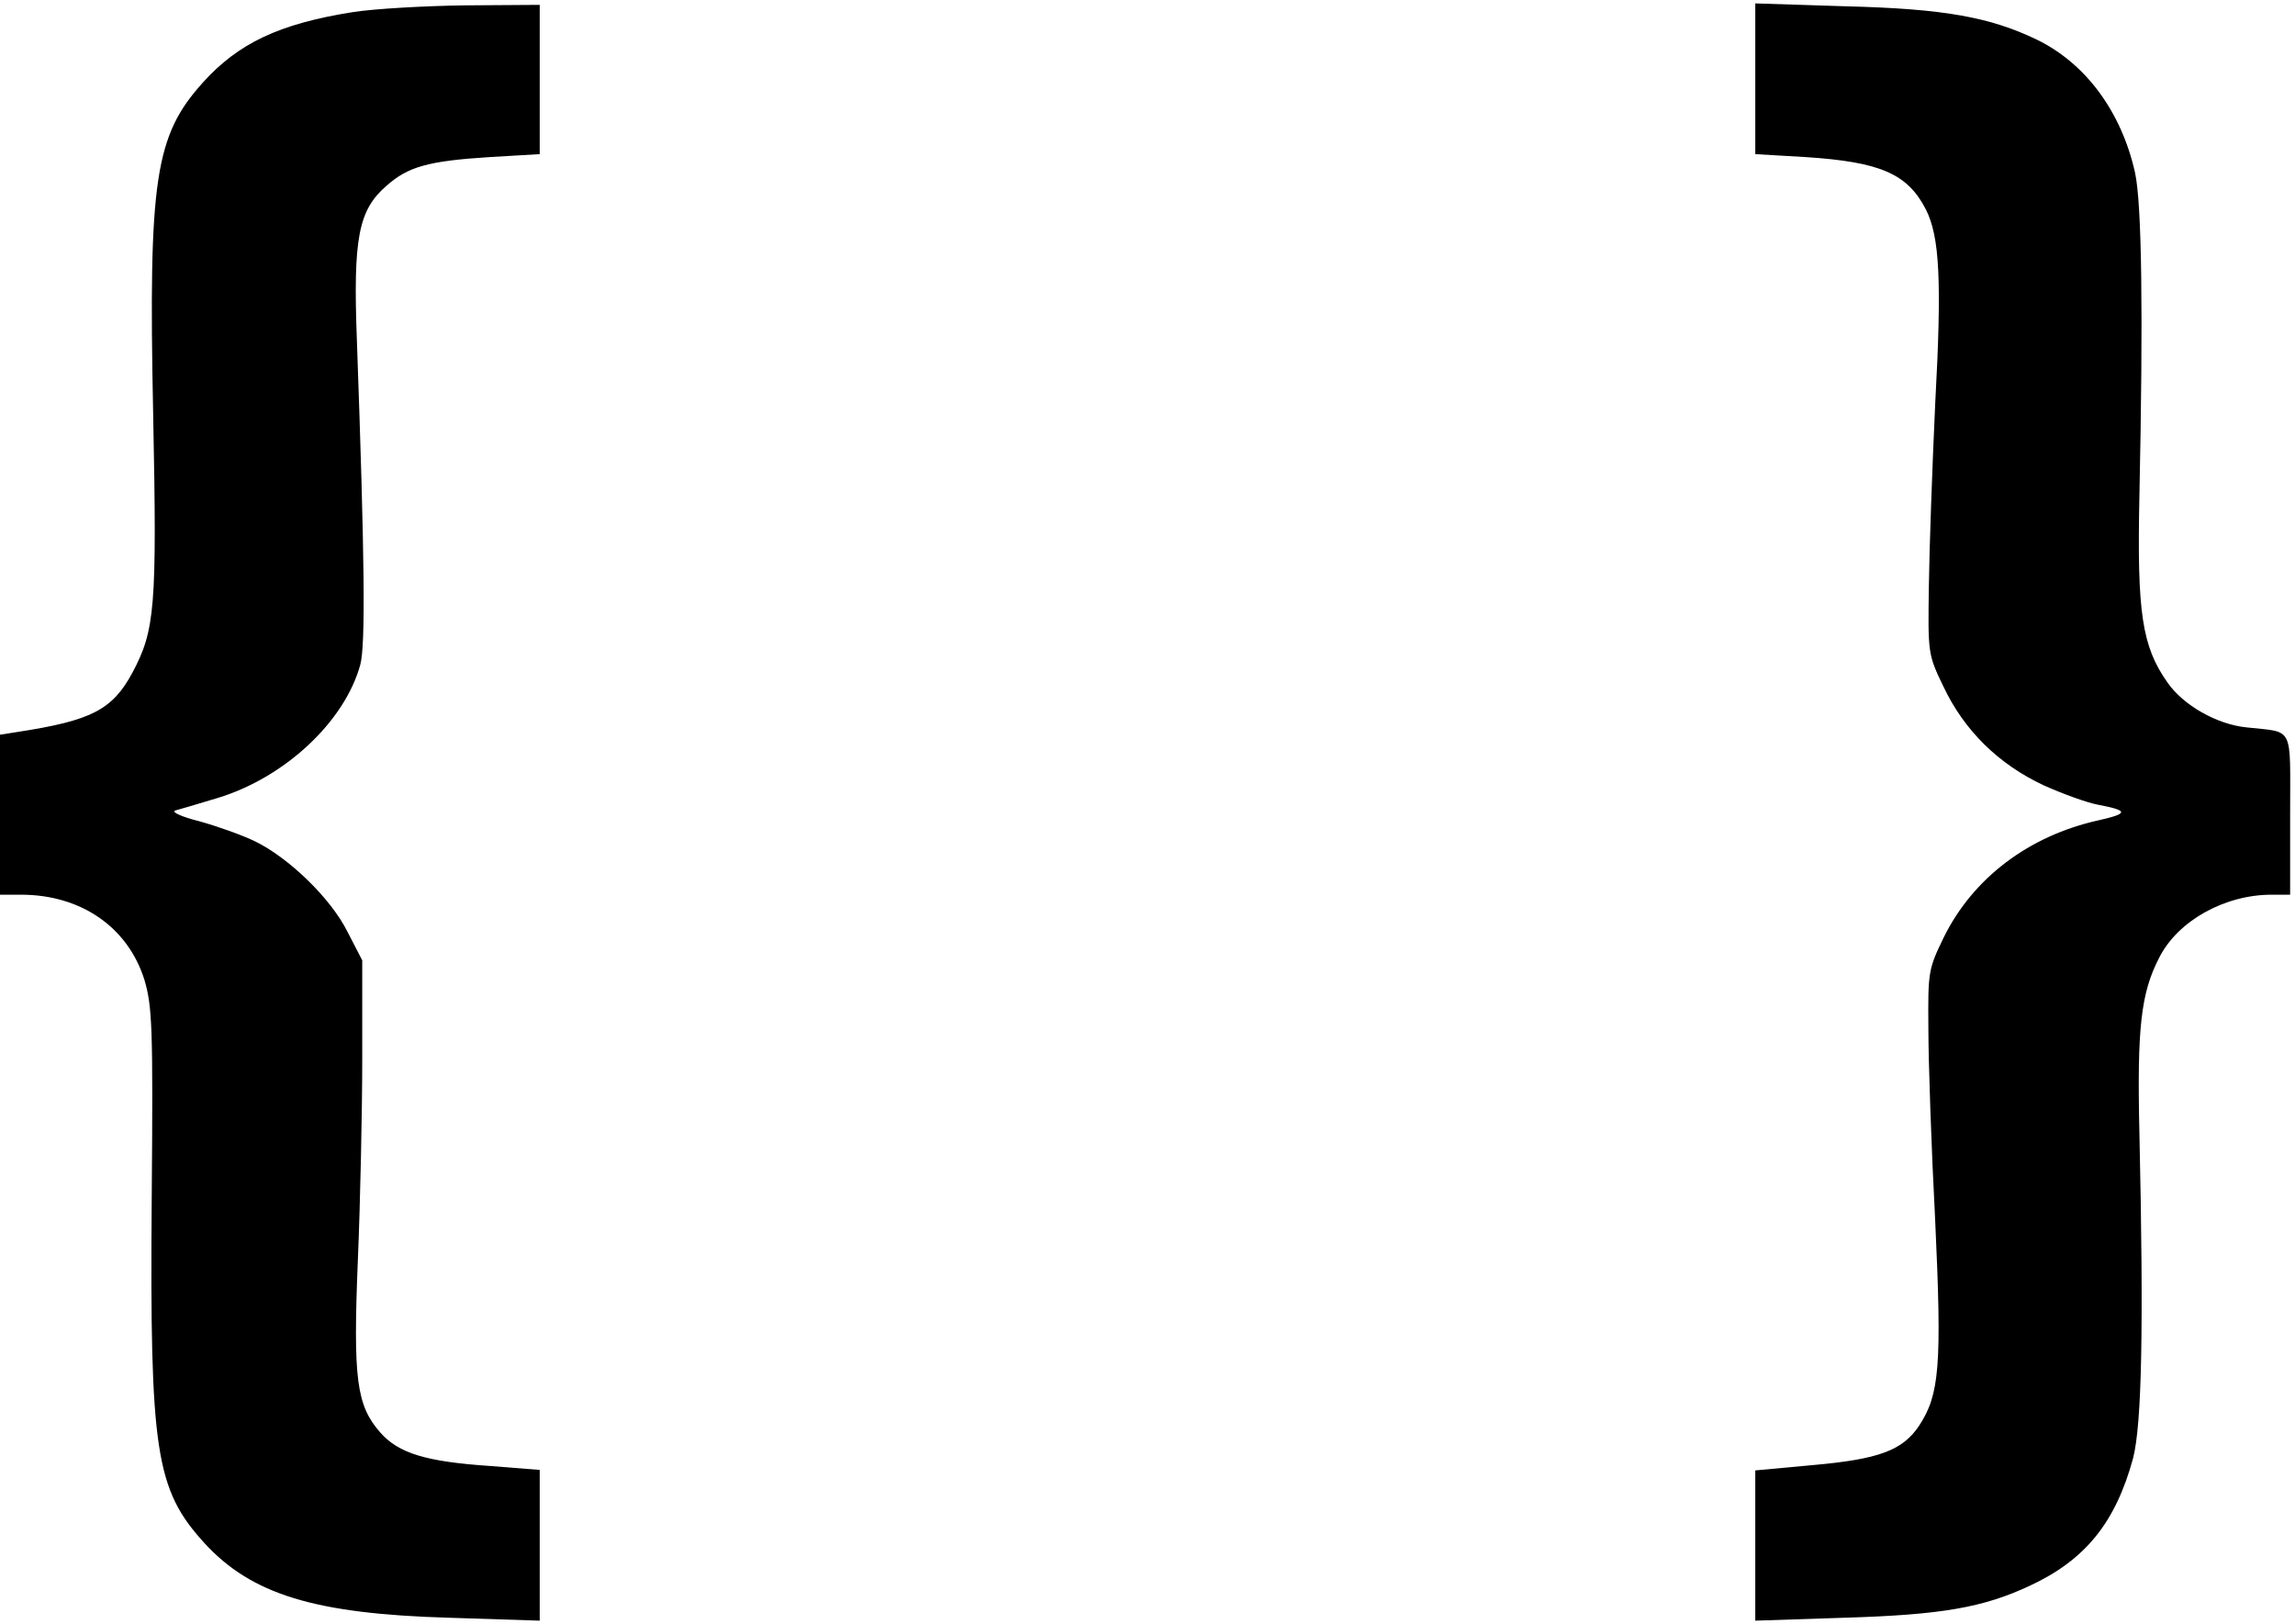 <svg xmlns="http://www.w3.org/2000/svg" width="629.333" height="445.333" version="1.0" viewBox="0 0 472 334"><path d="M72.5 2.5C57.4 4.9 49 8.9 41.7 17c-9.8 10.9-11.2 19.8-10.2 68.1.8 39.9.4 44.5-4.3 53.3-4.1 7.6-8.5 9.8-23.4 12.1l-3.8.6V184h4.3c12.4 0 22 6.7 25.4 17.5 1.6 5.5 1.8 9.4 1.5 45.2-.4 51.8.8 59.6 10.8 70.6 9.7 10.6 22.7 14.6 50.3 15.4l18.7.6v-31l-10.1-.8c-13.3-.9-18.9-2.6-22.7-6.9-4.9-5.6-5.6-11-4.6-35.5.5-11.9.9-30.6.9-41.6v-20l-3-5.8c-3.4-6.9-12.1-15.3-19.1-18.7-2.7-1.3-7.8-3.1-11.4-4.1-3.6-.9-5.8-1.9-5-2.2.8-.2 4.8-1.4 8.8-2.6 13.8-4.2 26.1-15.7 29.3-27.4 1.1-4.1.9-22-.7-66.7-.8-21 .3-26.8 6.1-31.8 4.4-3.9 8.5-5.1 21.3-5.9l10.2-.6V1l-15.2.1c-8.4.1-18.9.7-23.3 1.4M361 16.2v15.5l10.3.6c15.4 1 21 3.4 24.8 10.8 2.8 5.6 3.3 14.5 1.9 40-.6 12.9-1.2 29.7-1.3 37.4-.2 13.8-.2 14.1 3 20.7 4.3 9.1 11.4 16 20.6 20.3 4 1.8 9 3.6 11.2 4 6.3 1.2 6.3 1.8.1 3.2-14.4 3.2-25.8 11.9-31.8 24-3.2 6.6-3.3 7.1-3.2 18.8 0 6.6.6 24.4 1.4 39.5 1.4 29.9.9 35.8-3.3 42.2-3.4 5.1-8.3 6.9-21.8 8.1l-11.9 1.1v30.9l18.3-.6c20.1-.6 28.6-2.1 38.2-6.6 11.4-5.3 17.6-13 21.2-26.2 1.8-7 2.2-26.8 1.3-66.9-.5-21.6.3-28.8 4.1-36.1 3.8-7.5 13.4-12.9 23.1-12.9h3.8v-16.5c0-18.6.9-16.8-8.9-17.9-6.2-.6-13.1-4.6-16.3-9.2-5.3-7.5-6.3-14.4-5.8-38.4.8-37.5.5-60.1-.9-66.5C436.3 23 429 13.1 419 8.2c-9.7-4.7-19.3-6.4-39.2-6.9L361 .7z"/>

 <style>
        path { fill: #000; }
        @media (prefers-color-scheme: dark) {
            path { fill: #FFF; }
        }
    </style></svg>